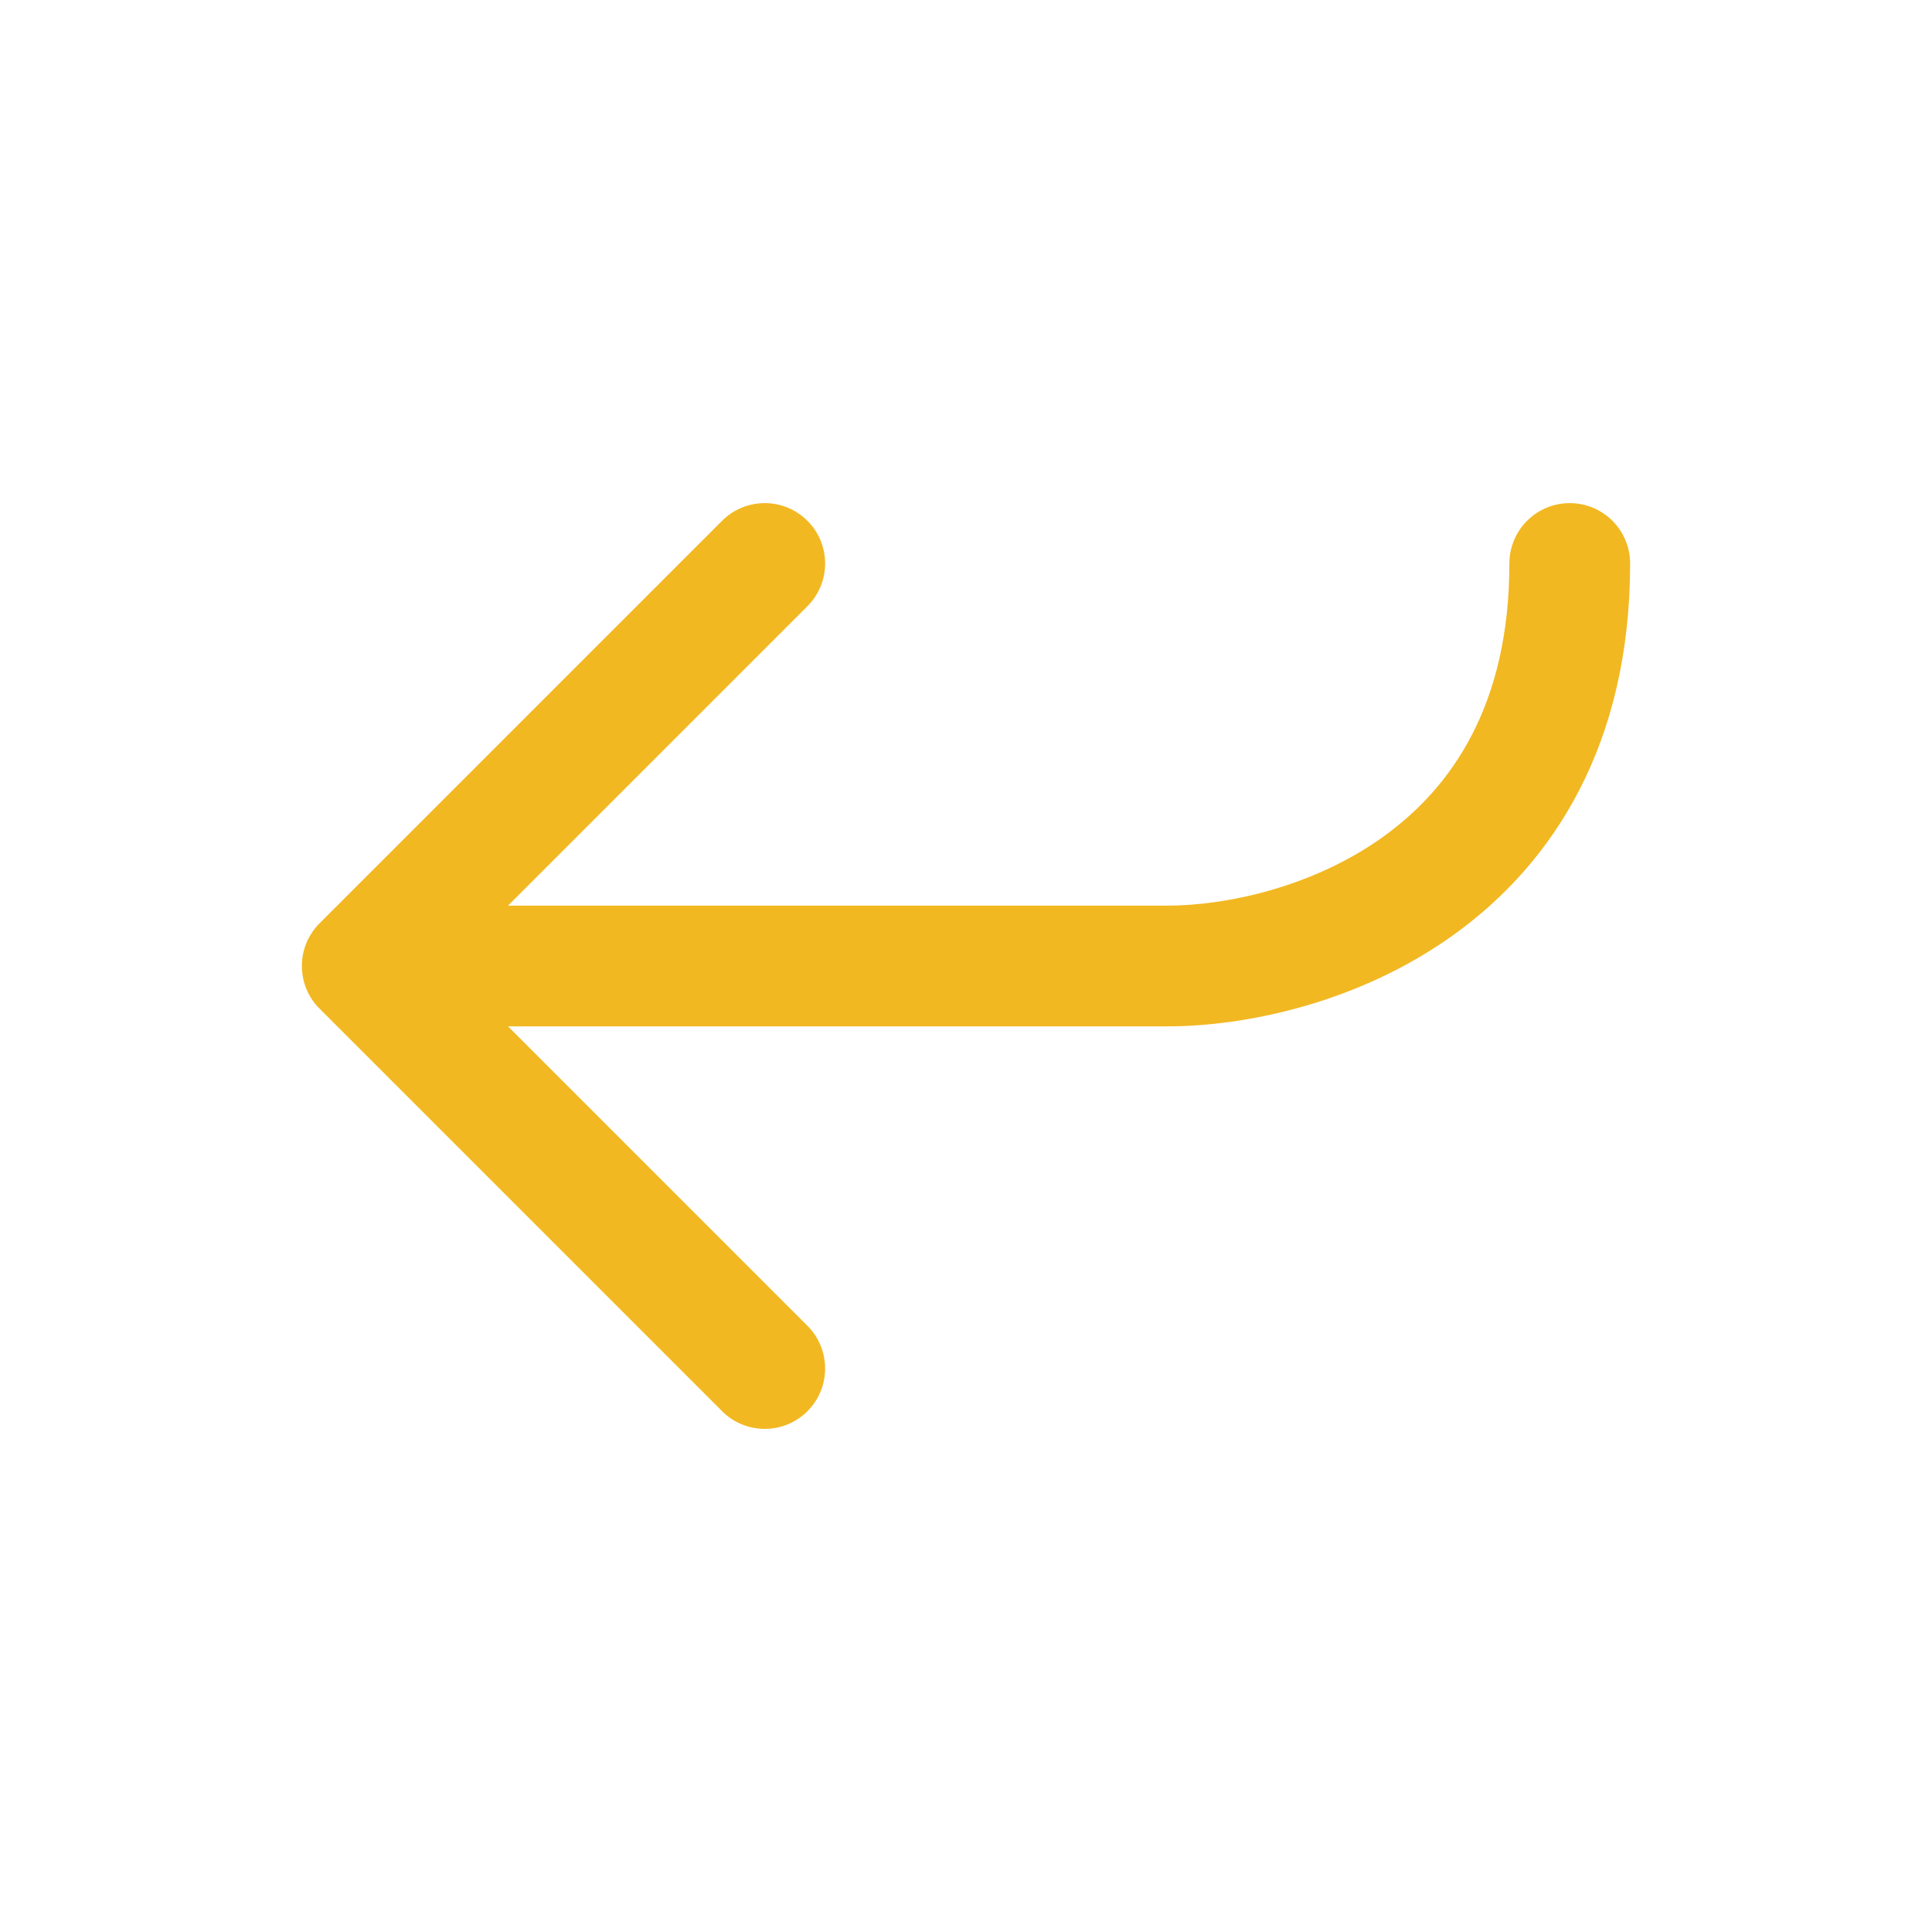 <svg width="186" height="186" viewBox="0 0 186 186" fill="none" xmlns="http://www.w3.org/2000/svg">
<path fill-rule="evenodd" clip-rule="evenodd" d="M151.125 48.438C154.335 48.438 156.937 51.04 156.937 54.25C156.937 71.644 149.559 83.077 139.99 89.967C130.717 96.644 119.764 98.812 112.375 98.812H48.908L77.735 127.64C80.005 129.91 80.005 133.59 77.735 135.86C75.465 138.13 71.785 138.13 69.515 135.86L30.765 97.11C28.495 94.84 28.495 91.16 30.765 88.89L69.515 50.14C71.785 47.87 75.465 47.87 77.735 50.14C80.005 52.41 80.005 56.09 77.735 58.36L48.908 87.188H112.375C117.903 87.188 126.325 85.481 133.198 80.533C139.774 75.798 145.312 67.856 145.312 54.25C145.312 51.04 147.915 48.438 151.125 48.438Z" fill="#F2B822"/>
</svg>
